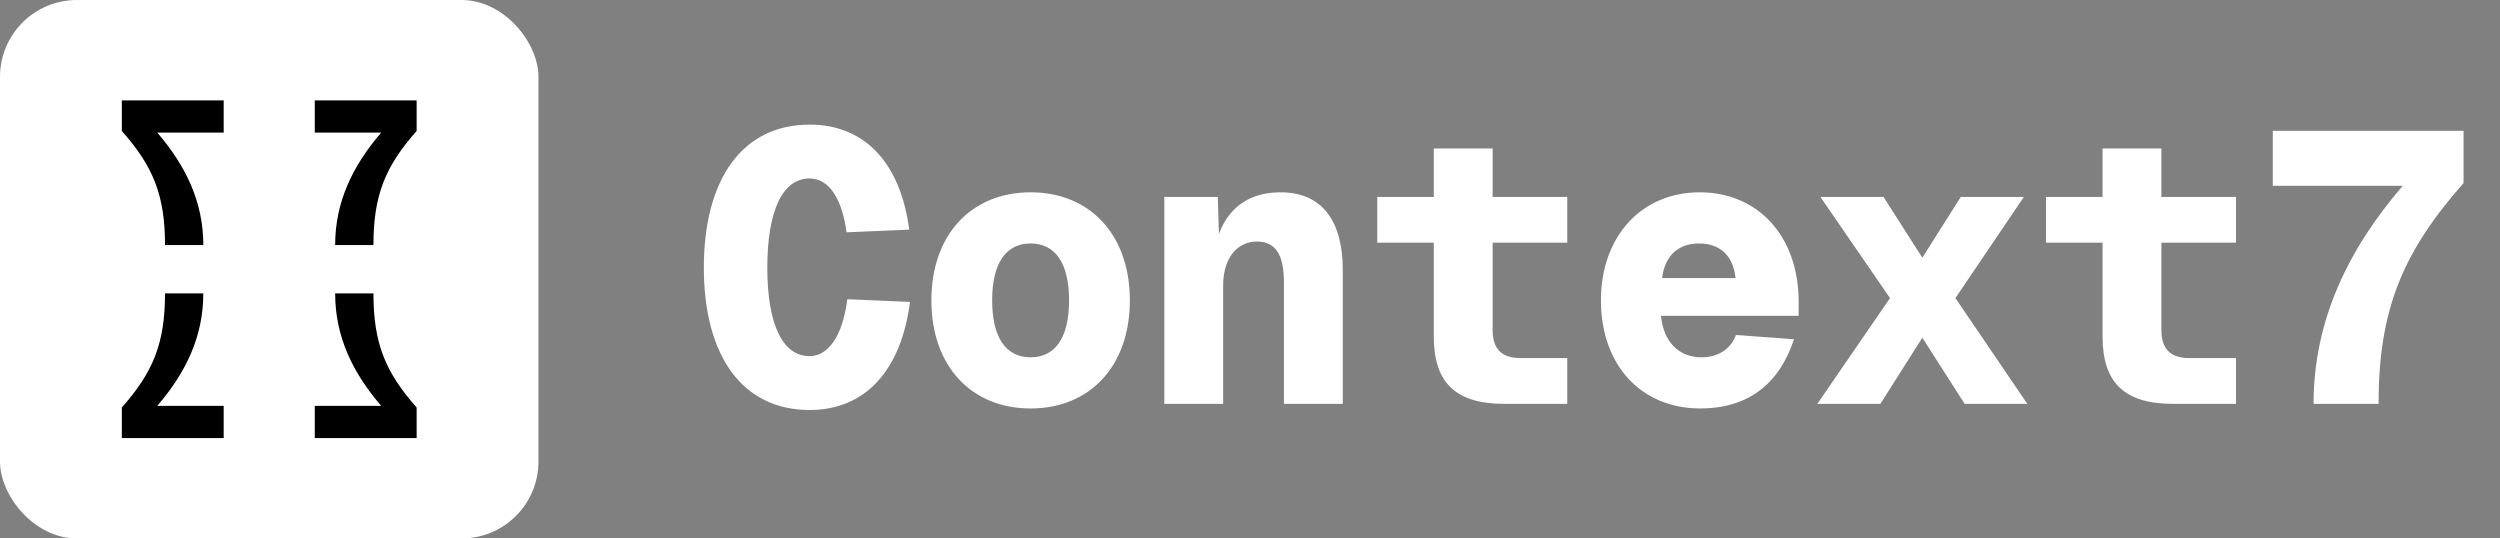 <svg width="130" height="28" viewBox="0 0 130 28" fill="none" xmlns="http://www.w3.org/2000/svg">
<rect x="0" y="0" width="130" height="28" fill="#808080" stroke="none"/>
<rect width="28" height="28" rx="4" fill="white" style="fill:white;fill-opacity:1;"/>
<path d="M10.572 15.257C10.572 17.503 9.661 19.378 8.178 21.105H11.632L11.632 22.779H6.335V21.189C7.956 19.357 8.581 17.863 8.581 15.257L10.572 15.257Z" fill="black" style="fill:black;fill-opacity:1;"/>
<path d="M17.428 15.257C17.428 17.503 18.339 19.378 19.822 21.105H16.368V22.779H21.665V21.189C20.044 19.357 19.419 17.863 19.419 15.257H17.428Z" fill="black" style="fill:black;fill-opacity:1;"/>
<path d="M10.572 12.743C10.572 10.498 9.661 8.622 8.178 6.895L11.632 6.895V5.221L6.335 5.221V6.811C7.956 8.643 8.581 10.137 8.581 12.743L10.572 12.743Z" fill="black" style="fill:black;fill-opacity:1;"/>
<path d="M17.428 12.743C17.428 10.498 18.339 8.622 19.822 6.895L16.368 6.895L16.368 5.221L21.665 5.221V6.811C20.044 8.643 19.419 10.137 19.419 12.743H17.428Z" fill="black" style="fill:black;fill-opacity:1;"/>
<path d="M42.1 21.32C38.6 21.32 36.6 18.5 36.6 13.92C36.6 9.32 38.6 6.48 42.1 6.48C44.94 6.48 46.82 8.44 47.28 11.94L44.02 12.08C43.78 10.28 43.08 9.28 42.1 9.28C40.7 9.28 39.9 10.94 39.9 13.92C39.9 16.88 40.7 18.52 42.1 18.52C43.06 18.52 43.82 17.48 44.06 15.56L47.32 15.7C46.86 19.28 44.98 21.32 42.1 21.32ZM53.592 21.24C50.512 21.24 48.432 19.04 48.432 15.62C48.432 12.2 50.512 10 53.592 10C56.672 10 58.752 12.2 58.752 15.62C58.752 19.04 56.672 21.24 53.592 21.24ZM53.592 18.58C54.872 18.58 55.592 17.56 55.592 15.62C55.592 13.68 54.872 12.66 53.592 12.66C52.312 12.66 51.592 13.68 51.592 15.62C51.592 17.56 52.312 18.58 53.592 18.58ZM60.544 21V10.24H63.324L63.384 12.16C63.944 10.68 65.084 10 66.584 10C68.844 10 69.824 11.62 69.824 14.02V21H66.764V14.68C66.764 13.2 66.304 12.56 65.344 12.56C64.424 12.56 63.604 13.32 63.604 14.84V21H60.544ZM78.217 21C75.677 21 74.557 19.88 74.557 17.5V12.62H71.617V10.24H74.557V7.72H77.617V10.24H81.497V12.62H77.617V17.16C77.617 18.14 78.077 18.62 79.077 18.62H81.497V21H78.217ZM88.409 21.24C85.389 21.24 83.249 19.04 83.249 15.62C83.249 12.3 85.349 10 88.389 10C91.409 10 93.529 12.28 93.529 15.68V16.42H86.369C86.509 17.8 87.309 18.58 88.489 18.58C89.349 18.58 90.009 18.14 90.269 17.42L93.289 17.64C92.509 20 90.869 21.24 88.409 21.24ZM86.429 14.46H90.249C90.129 13.28 89.429 12.66 88.349 12.66C87.269 12.66 86.569 13.3 86.429 14.46ZM94.501 21L98.281 15.5L94.661 10.24H97.941L99.961 13.4L101.961 10.24H105.241L101.681 15.5L105.421 21H102.161L99.961 17.56L97.781 21H94.501ZM112.993 21C110.453 21 109.333 19.88 109.333 17.5V12.62H106.393V10.24H109.333V7.72H112.393V10.24H116.273V12.62H112.393V17.16C112.393 18.14 112.853 18.62 113.853 18.62H116.273V21H112.993ZM120.305 21C120.305 16.72 122.065 13 124.945 9.66H118.185V6.8H128.105V9.52C124.945 13.1 123.685 16.1 123.685 21H120.305Z" fill="white" style="fill:white;fill-opacity:1;"/>
</svg>
